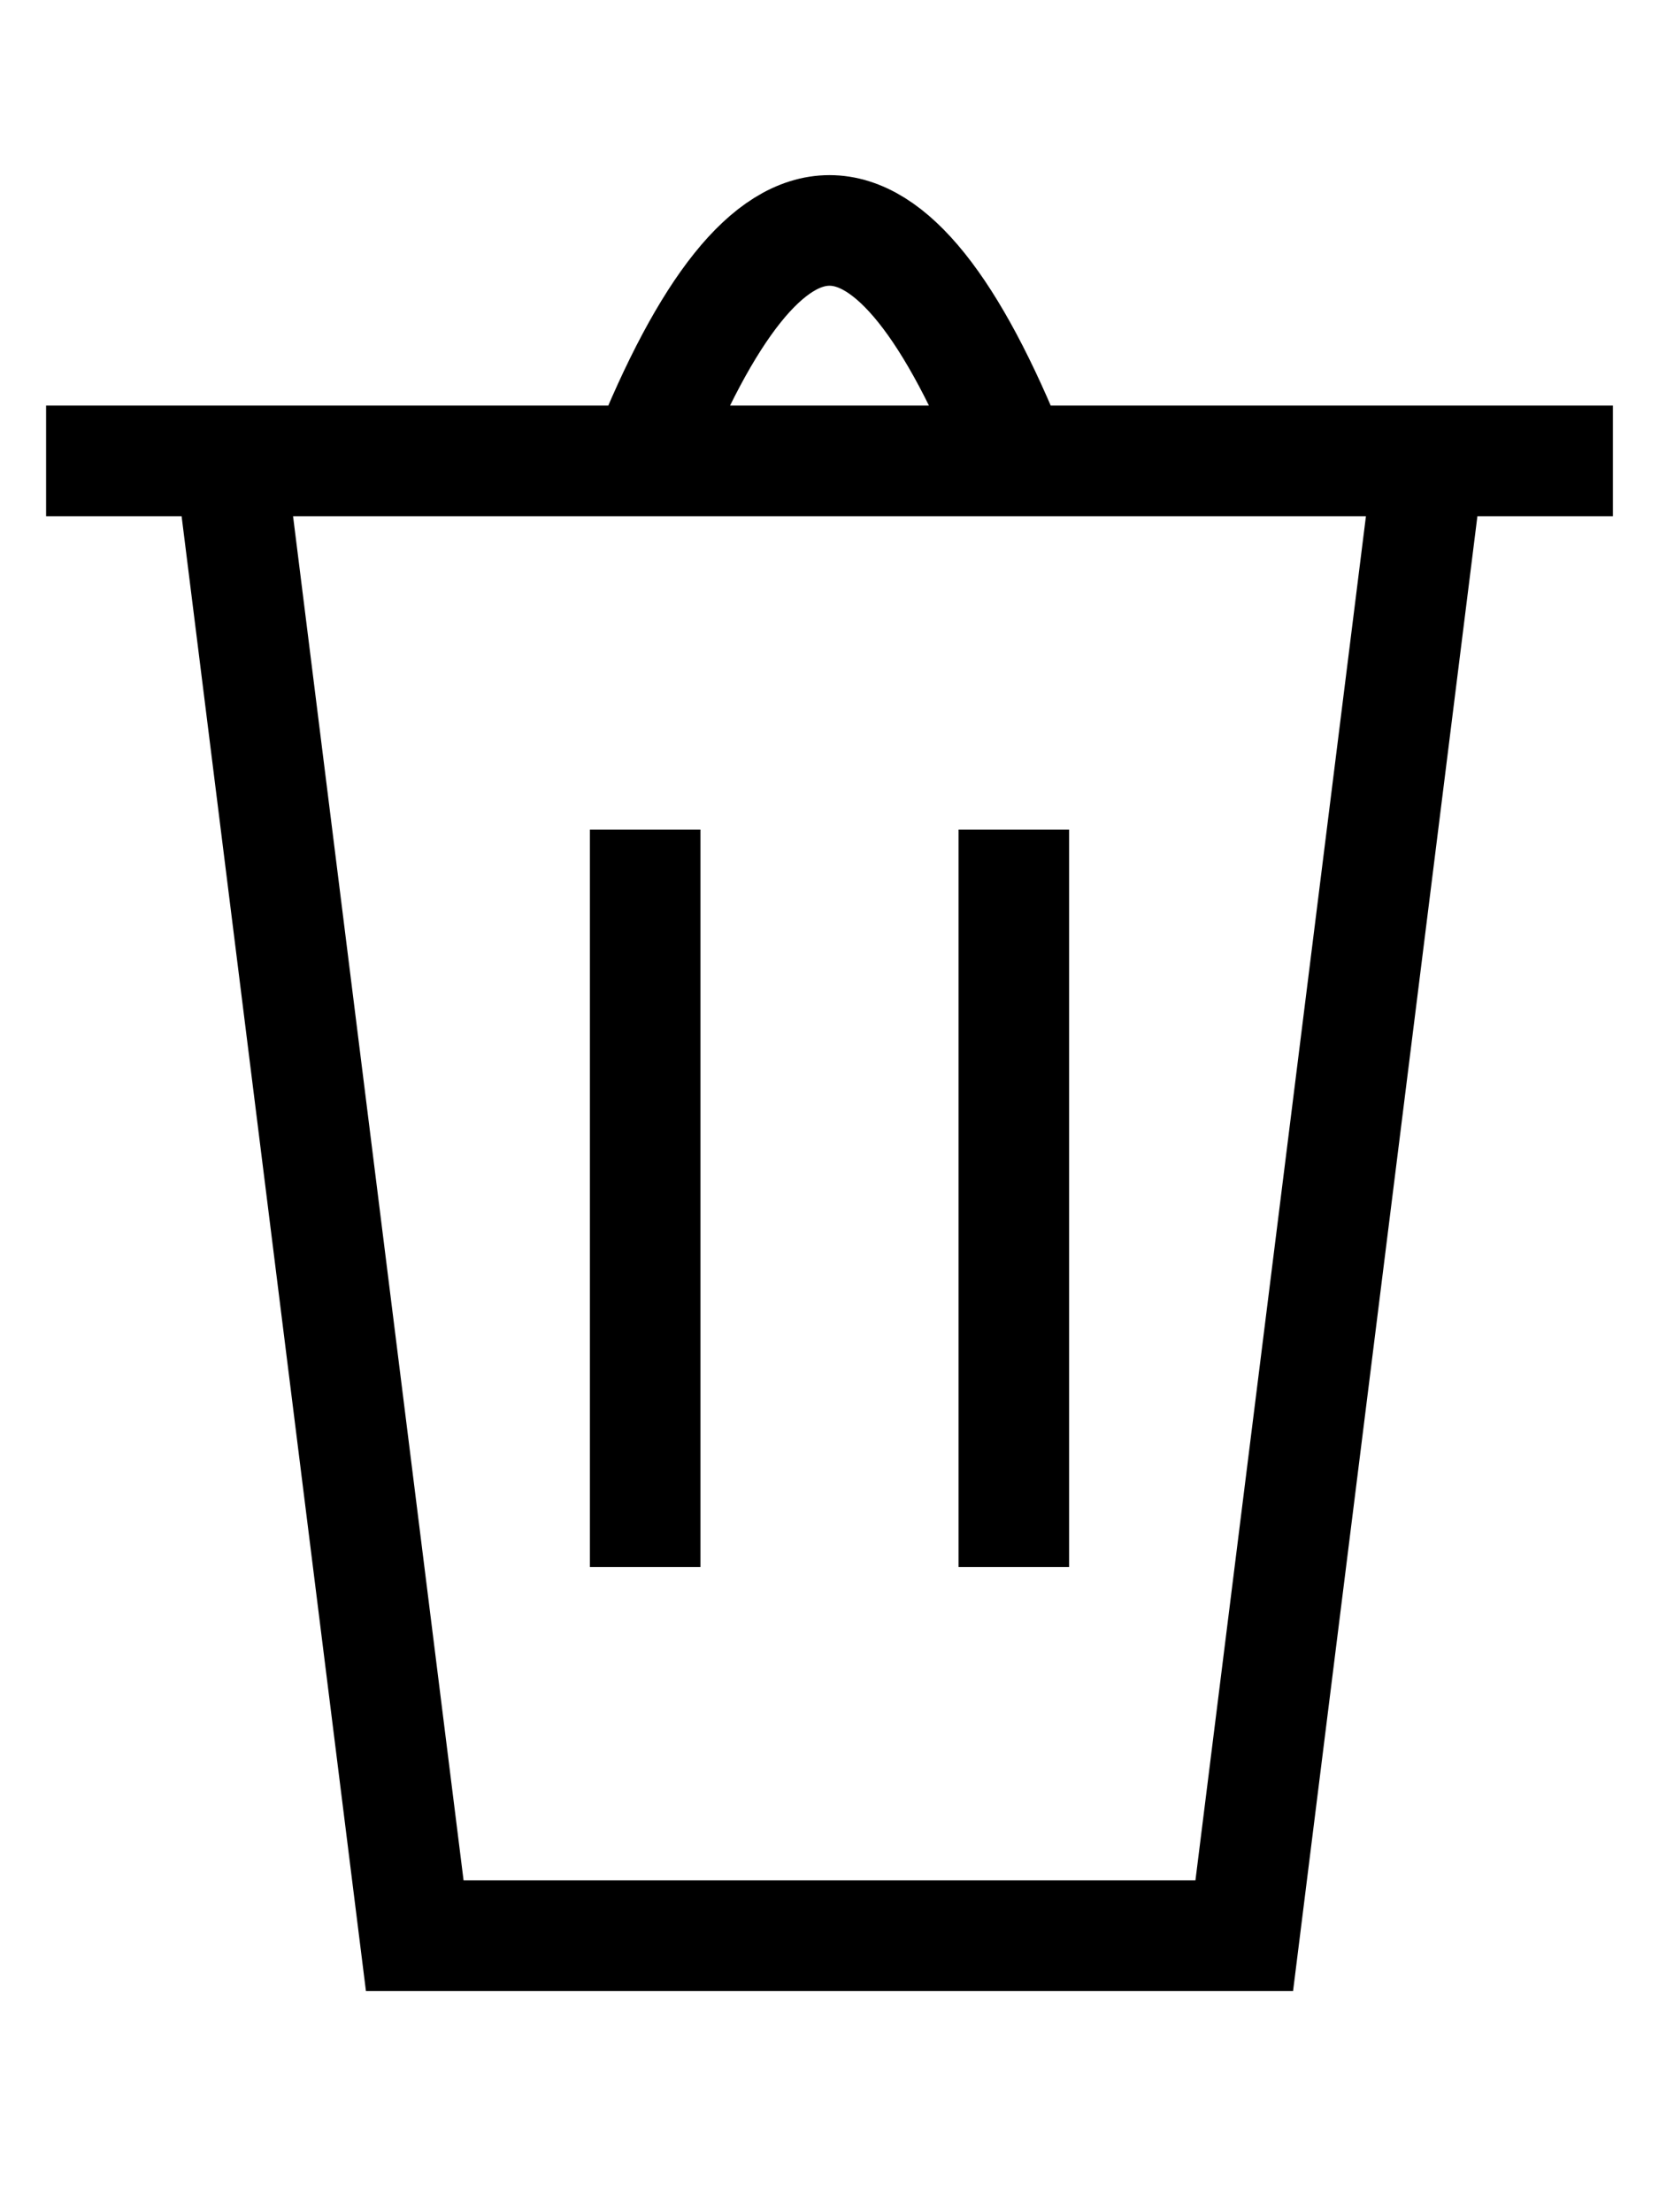 <?xml version="1.0" encoding="UTF-8" standalone="no"?>
<svg viewBox="0 0 18 24" version="1.1"
     xmlns="http://www.w3.org/2000/svg">
    <path fill="none" stroke="currentColor" stroke-width="1.2"
          d="m 0.5,5l17,0 m-6.5 0q-2-5-4 0 M2.5,5l2,16,9,0,2-16m-4.5,12l0-8m-4,0l0,8"
    />
</svg>
